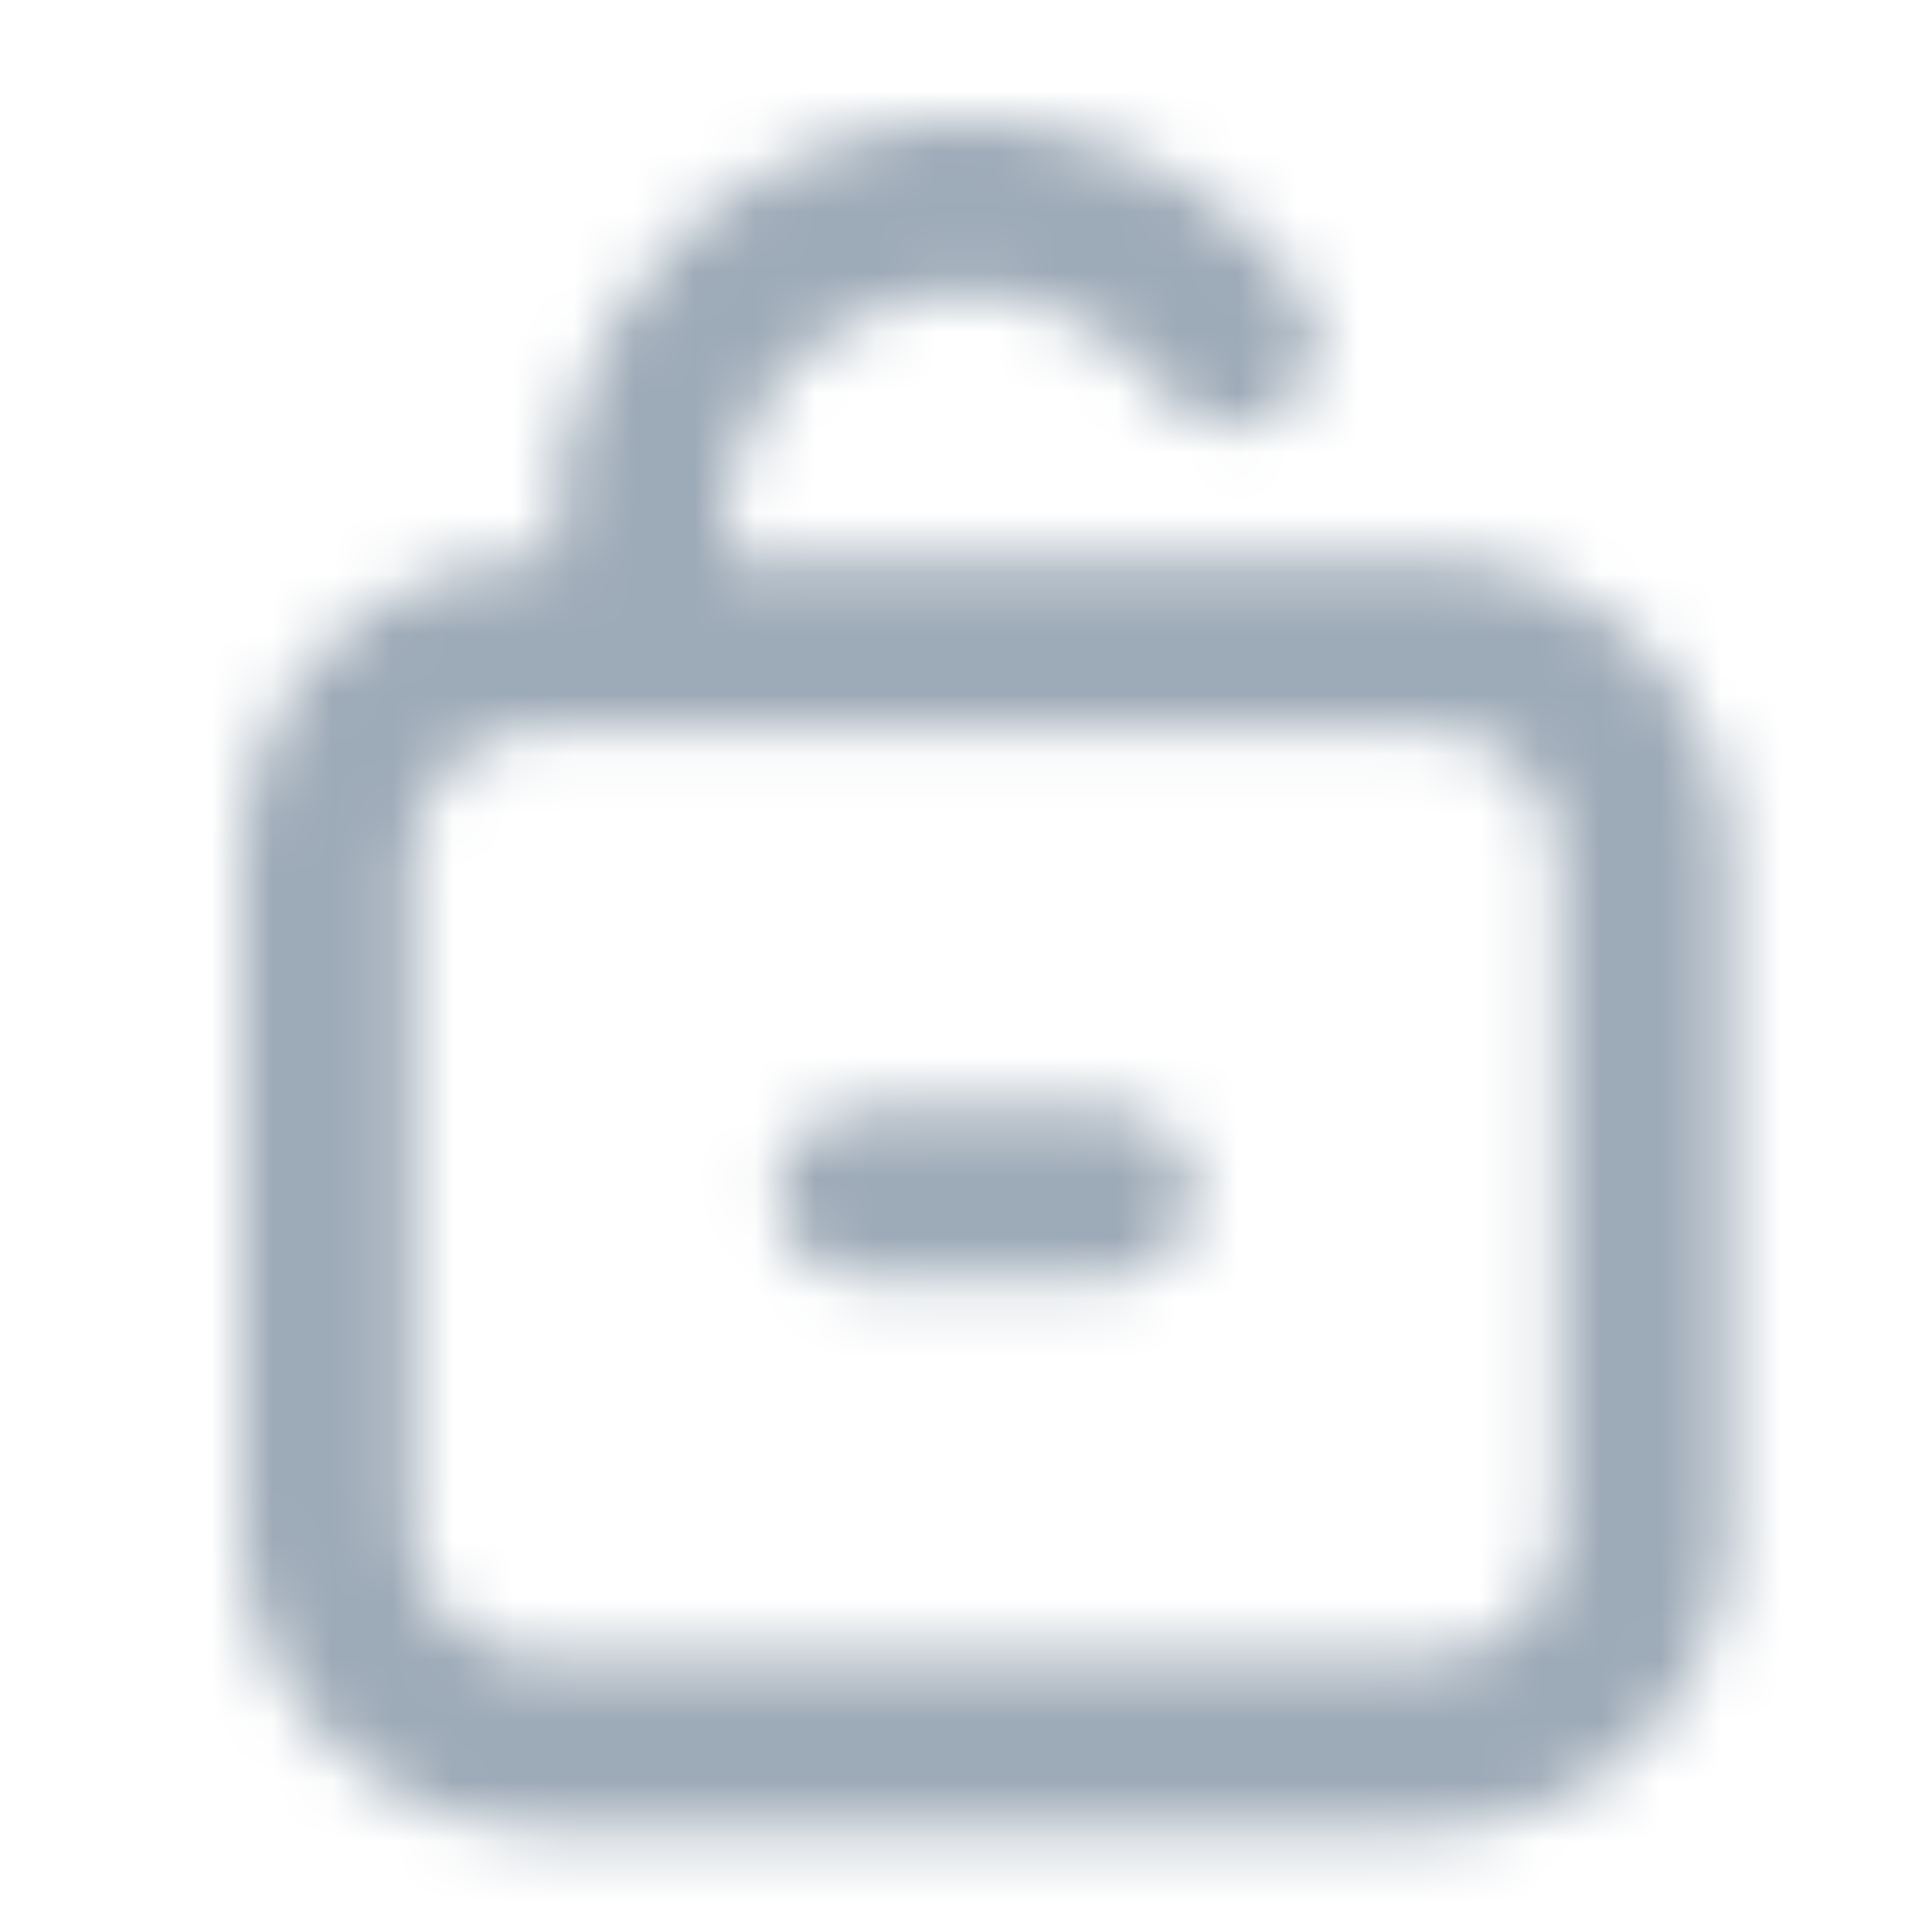 <?xml version="1.0" encoding="UTF-8"?>
<svg width="32px" height="32px" viewBox="0 0 32 32" version="1.1" xmlns="http://www.w3.org/2000/svg" xmlns:xlink="http://www.w3.org/1999/xlink">
    <title>icon/lock_open</title>
    <defs>
        <path d="M17.551,2.83 C18.009,3.463 17.867,4.347 17.235,4.805 C16.602,5.263 15.718,5.121 15.26,4.488 C14.108,2.898 11.975,2.374 10.218,3.25 C8.701,4.006 7.849,5.613 8.014,7.246 L19.694,7.245 C22.426,7.248 24.64,9.462 24.643,12.193 L24.643,23.355 C24.64,26.087 22.426,28.301 19.694,28.304 L4.949,28.304 C2.217,28.301 0.003,26.087 0,23.355 L0,12.193 C0.003,9.462 2.217,7.248 4.949,7.245 L5.178,7.246 C5.02,4.577 6.444,1.989 8.924,0.736 C11.924,-0.78 15.58,0.108 17.551,2.83 Z M6.902,10.072 L6.902,10.073 L6.883,10.072 L4.949,10.072 C3.778,10.074 2.83,11.023 2.828,12.193 L2.828,23.355 C2.829,24.526 3.778,25.475 4.949,25.476 L19.694,25.476 C20.865,25.475 21.814,24.526 21.815,23.355 L21.815,12.193 C21.813,11.023 20.865,10.074 19.694,10.072 L6.902,10.072 Z M14.369,16.36 C15.15,16.36 15.783,16.993 15.783,17.774 C15.783,18.555 15.15,19.188 14.369,19.188 L10.278,19.188 C9.497,19.188 8.864,18.555 8.864,17.774 C8.864,16.993 9.497,16.36 10.278,16.36 L14.369,16.36 Z" id="path-1"></path>
    </defs>
    <g id="icon/lock_open" stroke="none" stroke-width="1" fill="none" fill-rule="evenodd">
        <g id="color/primary/500" transform="translate(4, 2)">
            <mask id="mask-2" fill="white">
                <use xlink:href="#path-1"></use>
            </mask>
            <g id="Mask" fill-rule="nonzero"></g>
            <g id="Group" mask="url(#mask-2)">
                <g transform="translate(-4, -2)" id="color/primary/500">
                    <rect id="Rectangle-Copy-4" fill="#9DAAB7" x="0" y="2.27373675e-15" width="32" height="32"></rect>
                </g>
            </g>
        </g>
    </g>
</svg>